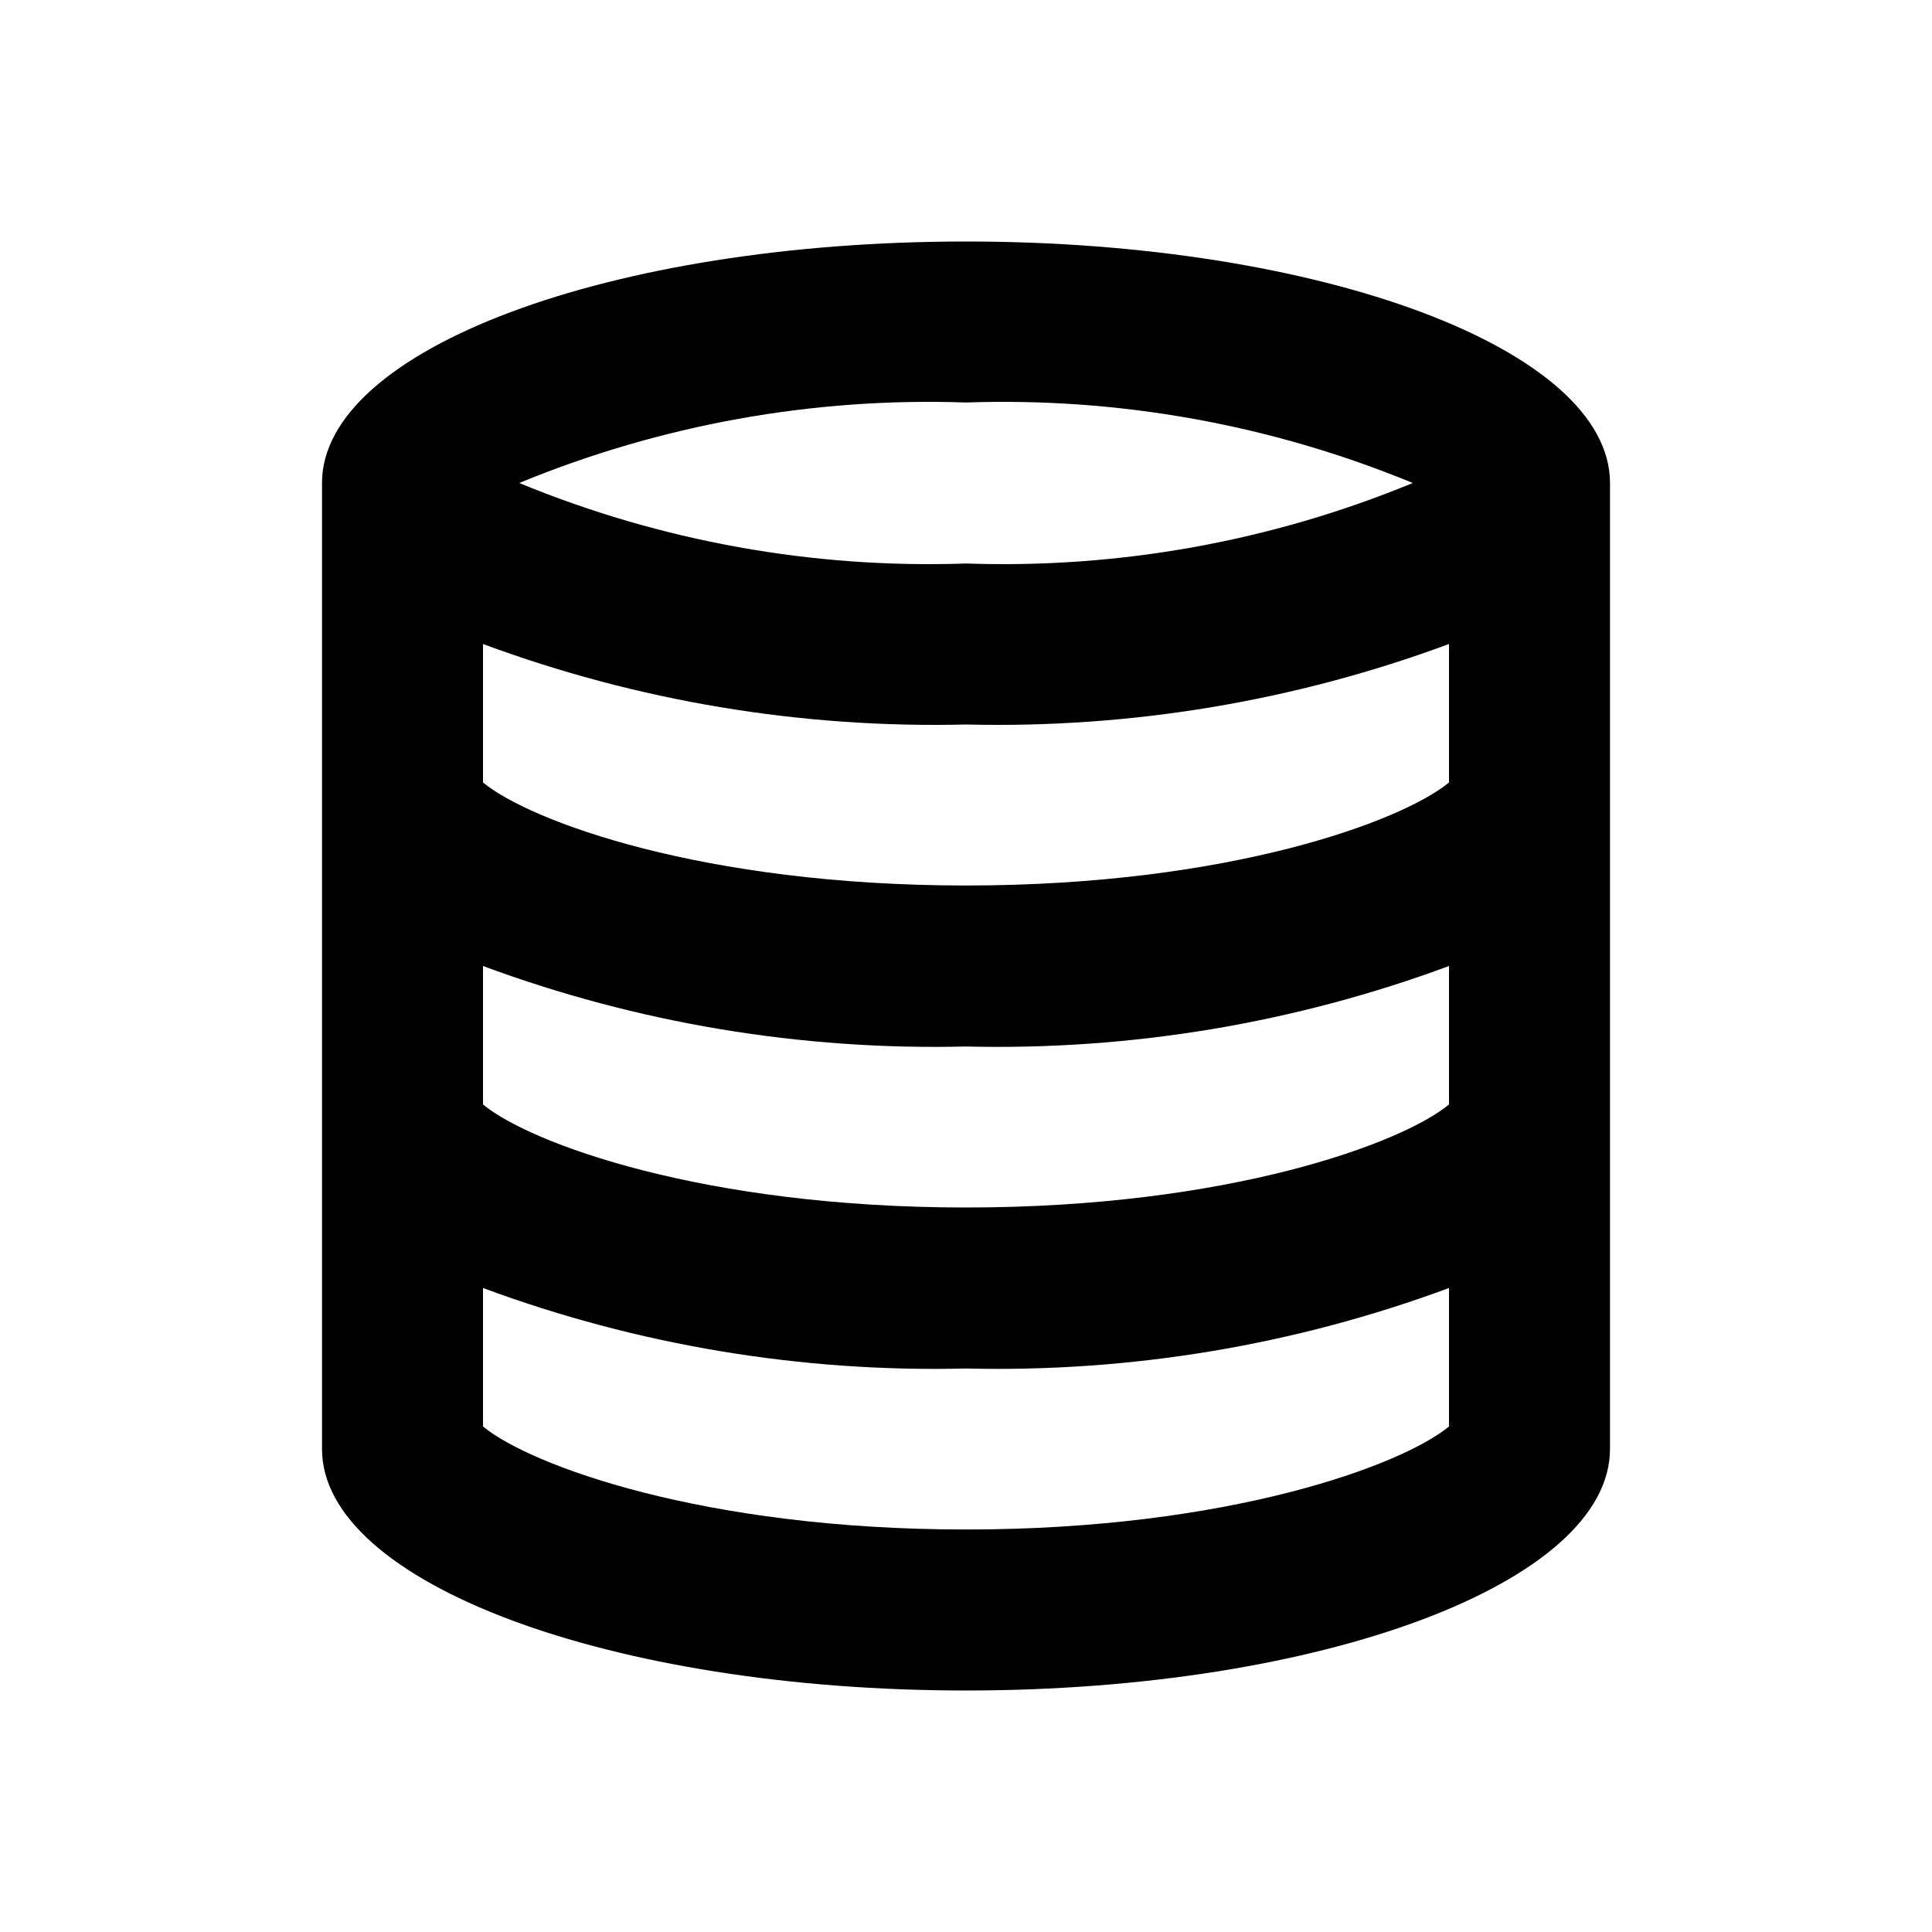 <svg id="data" width="24" height="24" viewBox="0 0 24 24" xmlns="http://www.w3.org/2000/svg">
<path d="M20 6C20 4.34 16.42 3 12 3C7.58 3 4 4.34 4 6V18C4 19.66 7.58 21 12 21C16.42 21 20 19.66 20 18V6ZM12 5C13.9 4.934 15.792 5.275 17.55 6C15.792 6.725 13.9 7.066 12 7C10.1 7.066 8.208 6.725 6.45 6C8.208 5.275 10.1 4.934 12 5ZM18 17.72C17.42 18.2 15.27 19 12 19C8.73 19 6.58 18.2 6 17.72V16C7.918 16.711 9.955 17.05 12 17C14.045 17.05 16.082 16.711 18 16V17.72ZM18 13.72C17.42 14.2 15.27 15 12 15C8.73 15 6.58 14.2 6 13.72V12C7.918 12.711 9.955 13.05 12 13C14.045 13.05 16.082 12.711 18 12V13.72ZM12 11C8.73 11 6.58 10.2 6 9.72V8C7.918 8.711 9.955 9.05 12 9C14.045 9.05 16.082 8.711 18 8V9.72C17.42 10.2 15.27 11 12 11Z"/>
</svg>
